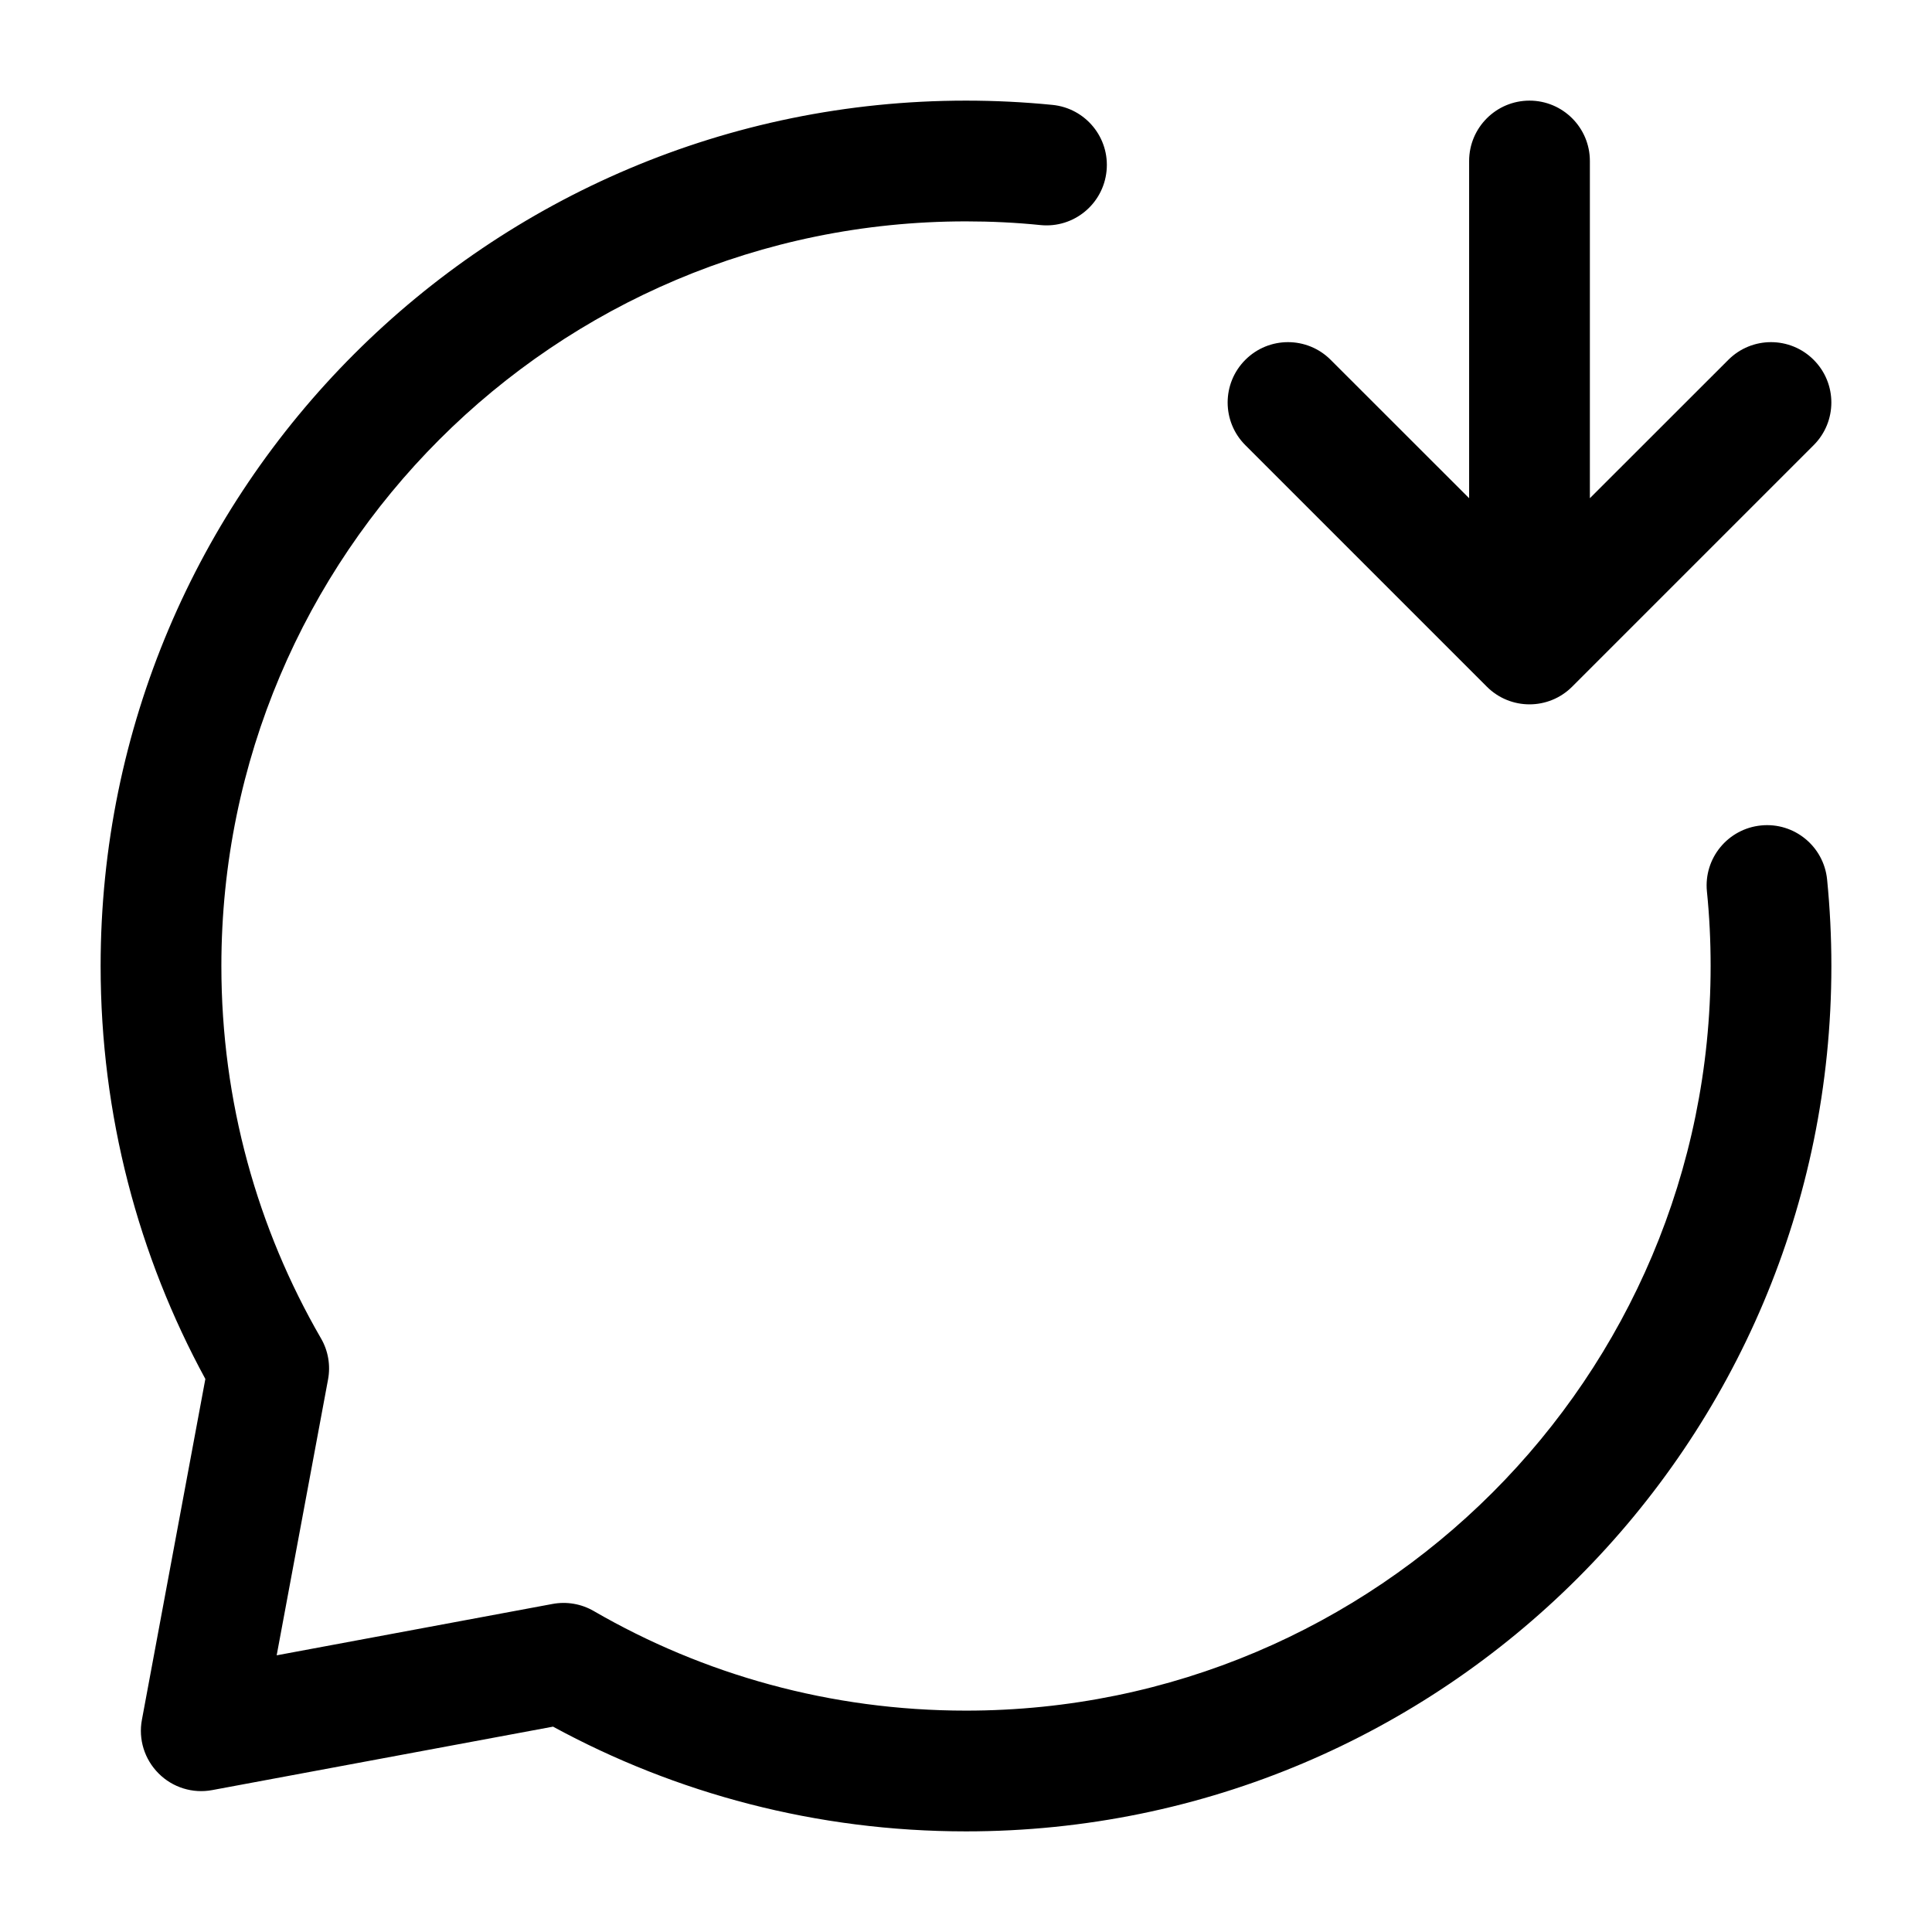 <svg width="24" height="24" viewBox="0 0 24 24" fill="none" xmlns="http://www.w3.org/2000/svg">
<g id="bubble-download">
<g clip-path="url(#clip0_232_2797)">
<g id="Weight=Dynamic">
<path id="Vector (Stroke)" fill-rule="evenodd" clip-rule="evenodd" d="M12 2.75C6.891 2.75 2.75 6.891 2.75 12C2.75 13.686 3.2 15.265 3.987 16.625C4.077 16.779 4.108 16.961 4.075 17.137L3.437 20.563L6.863 19.925C7.039 19.892 7.221 19.923 7.376 20.013C8.735 20.8 10.314 21.25 12 21.25C17.109 21.25 21.25 17.109 21.25 12C21.25 11.687 21.235 11.378 21.204 11.074C21.163 10.662 21.464 10.295 21.877 10.254C22.289 10.213 22.656 10.514 22.697 10.926C22.732 11.279 22.75 11.638 22.75 12C22.75 17.937 17.937 22.75 12 22.75C10.144 22.75 8.395 22.279 6.87 21.449L2.637 22.237C2.394 22.283 2.144 22.205 1.97 22.03C1.795 21.855 1.717 21.606 1.763 21.363L2.551 17.13C1.721 15.605 1.25 13.856 1.25 12C1.25 6.063 6.063 1.25 12 1.25C12.362 1.25 12.721 1.268 13.074 1.303C13.486 1.344 13.787 1.711 13.746 2.123C13.705 2.536 13.338 2.837 12.926 2.796C12.622 2.765 12.313 2.75 12 2.75ZM19 1.25C19.414 1.25 19.75 1.586 19.75 2V6.189L21.47 4.47C21.763 4.177 22.237 4.177 22.53 4.47C22.823 4.763 22.823 5.237 22.53 5.53L19.53 8.53C19.237 8.823 18.763 8.823 18.47 8.53L15.47 5.53C15.177 5.237 15.177 4.763 15.47 4.47C15.763 4.177 16.237 4.177 16.53 4.47L18.25 6.189V2C18.25 1.586 18.586 1.25 19 1.25Z" fill="black"/>
</g>
</g>
</g>
<defs>
<clipPath id="clip0_232_2797">
<rect width="24" height="24" rx="5" fill="white"/>
</clipPath>
</defs>
</svg>
